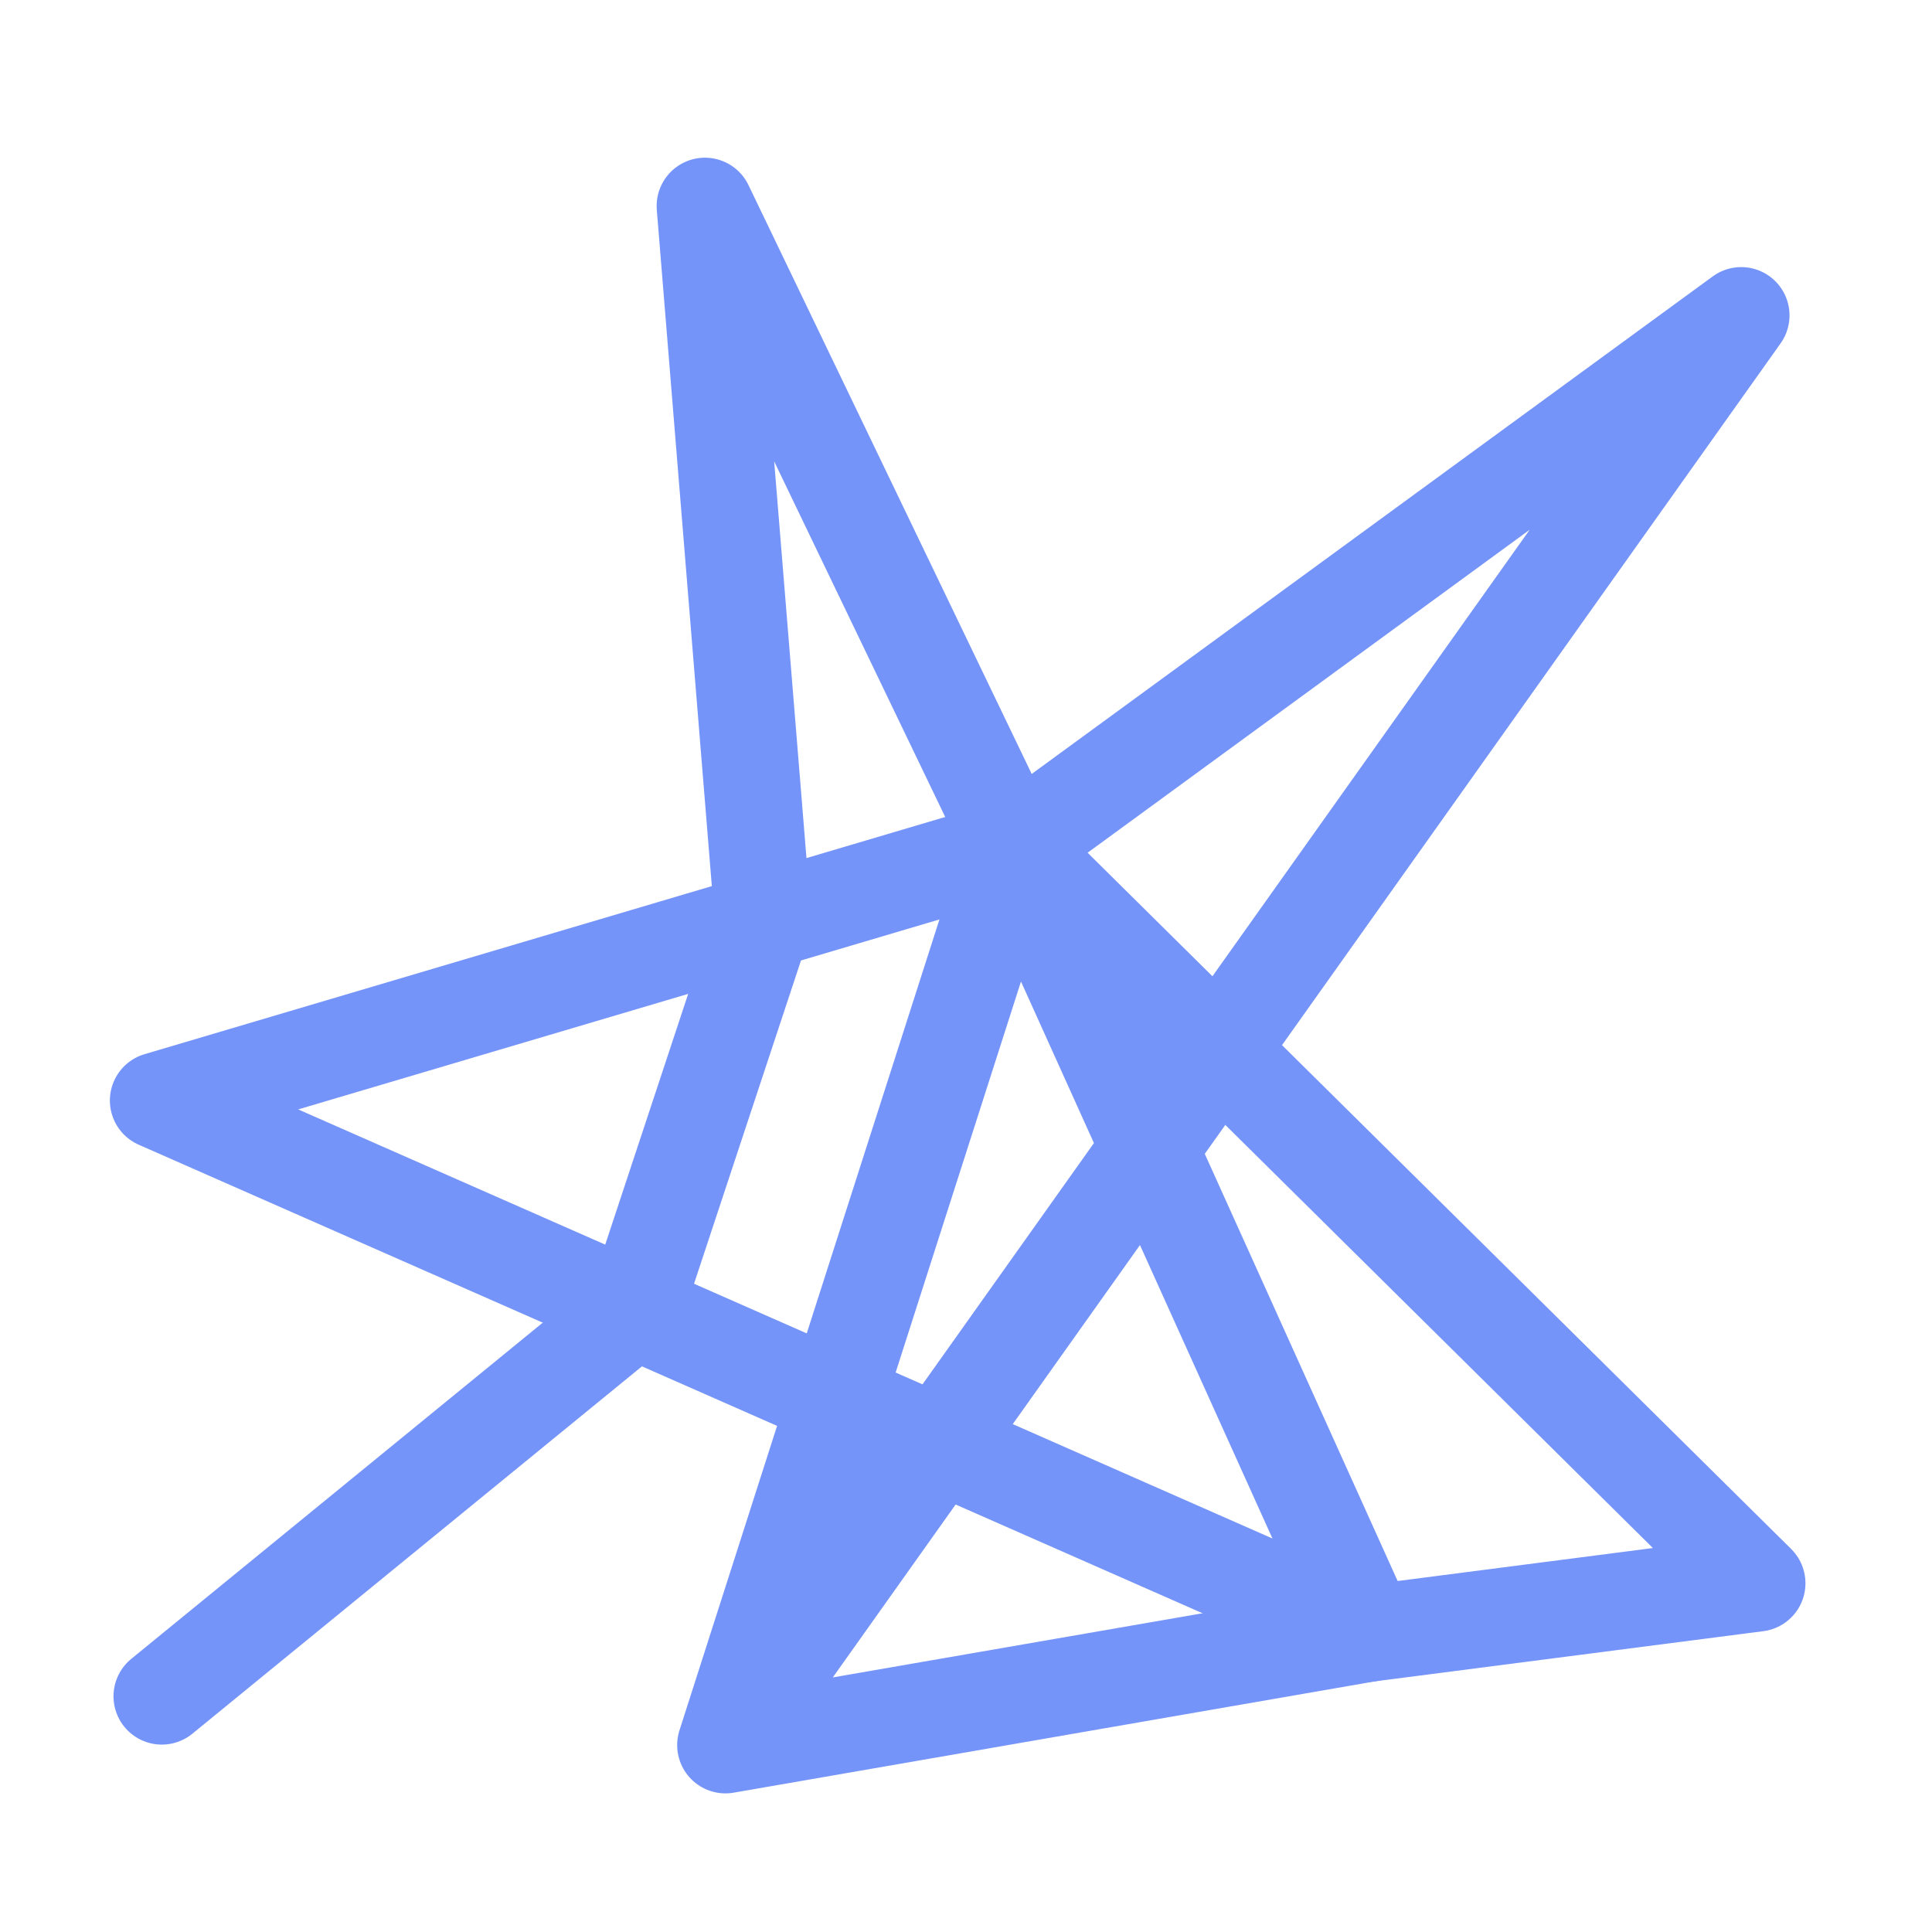 <svg xmlns="http://www.w3.org/2000/svg" viewBox="0 0 80 80"><defs><style>.cls-1{fill:none;stroke:#7594f9;stroke-linecap:round;stroke-linejoin:round;stroke-width:4px;}</style></defs><title>mini_ikony2</title><g id="Vrstva_7" data-name="Vrstva 7"><polyline class="cls-1" points="6.7 70.24 26.27 54.25 31.6 38.14 29.19 8.53 41.96 35.08 56.66 67.64 30.04 72.26 41.96 35.08 72.1 13.06 30.04 72.26"/><polygon class="cls-1" points="72.76 65.56 56.66 67.64 6.55 45.57 41.96 35.08 72.76 65.56"/></g></svg>